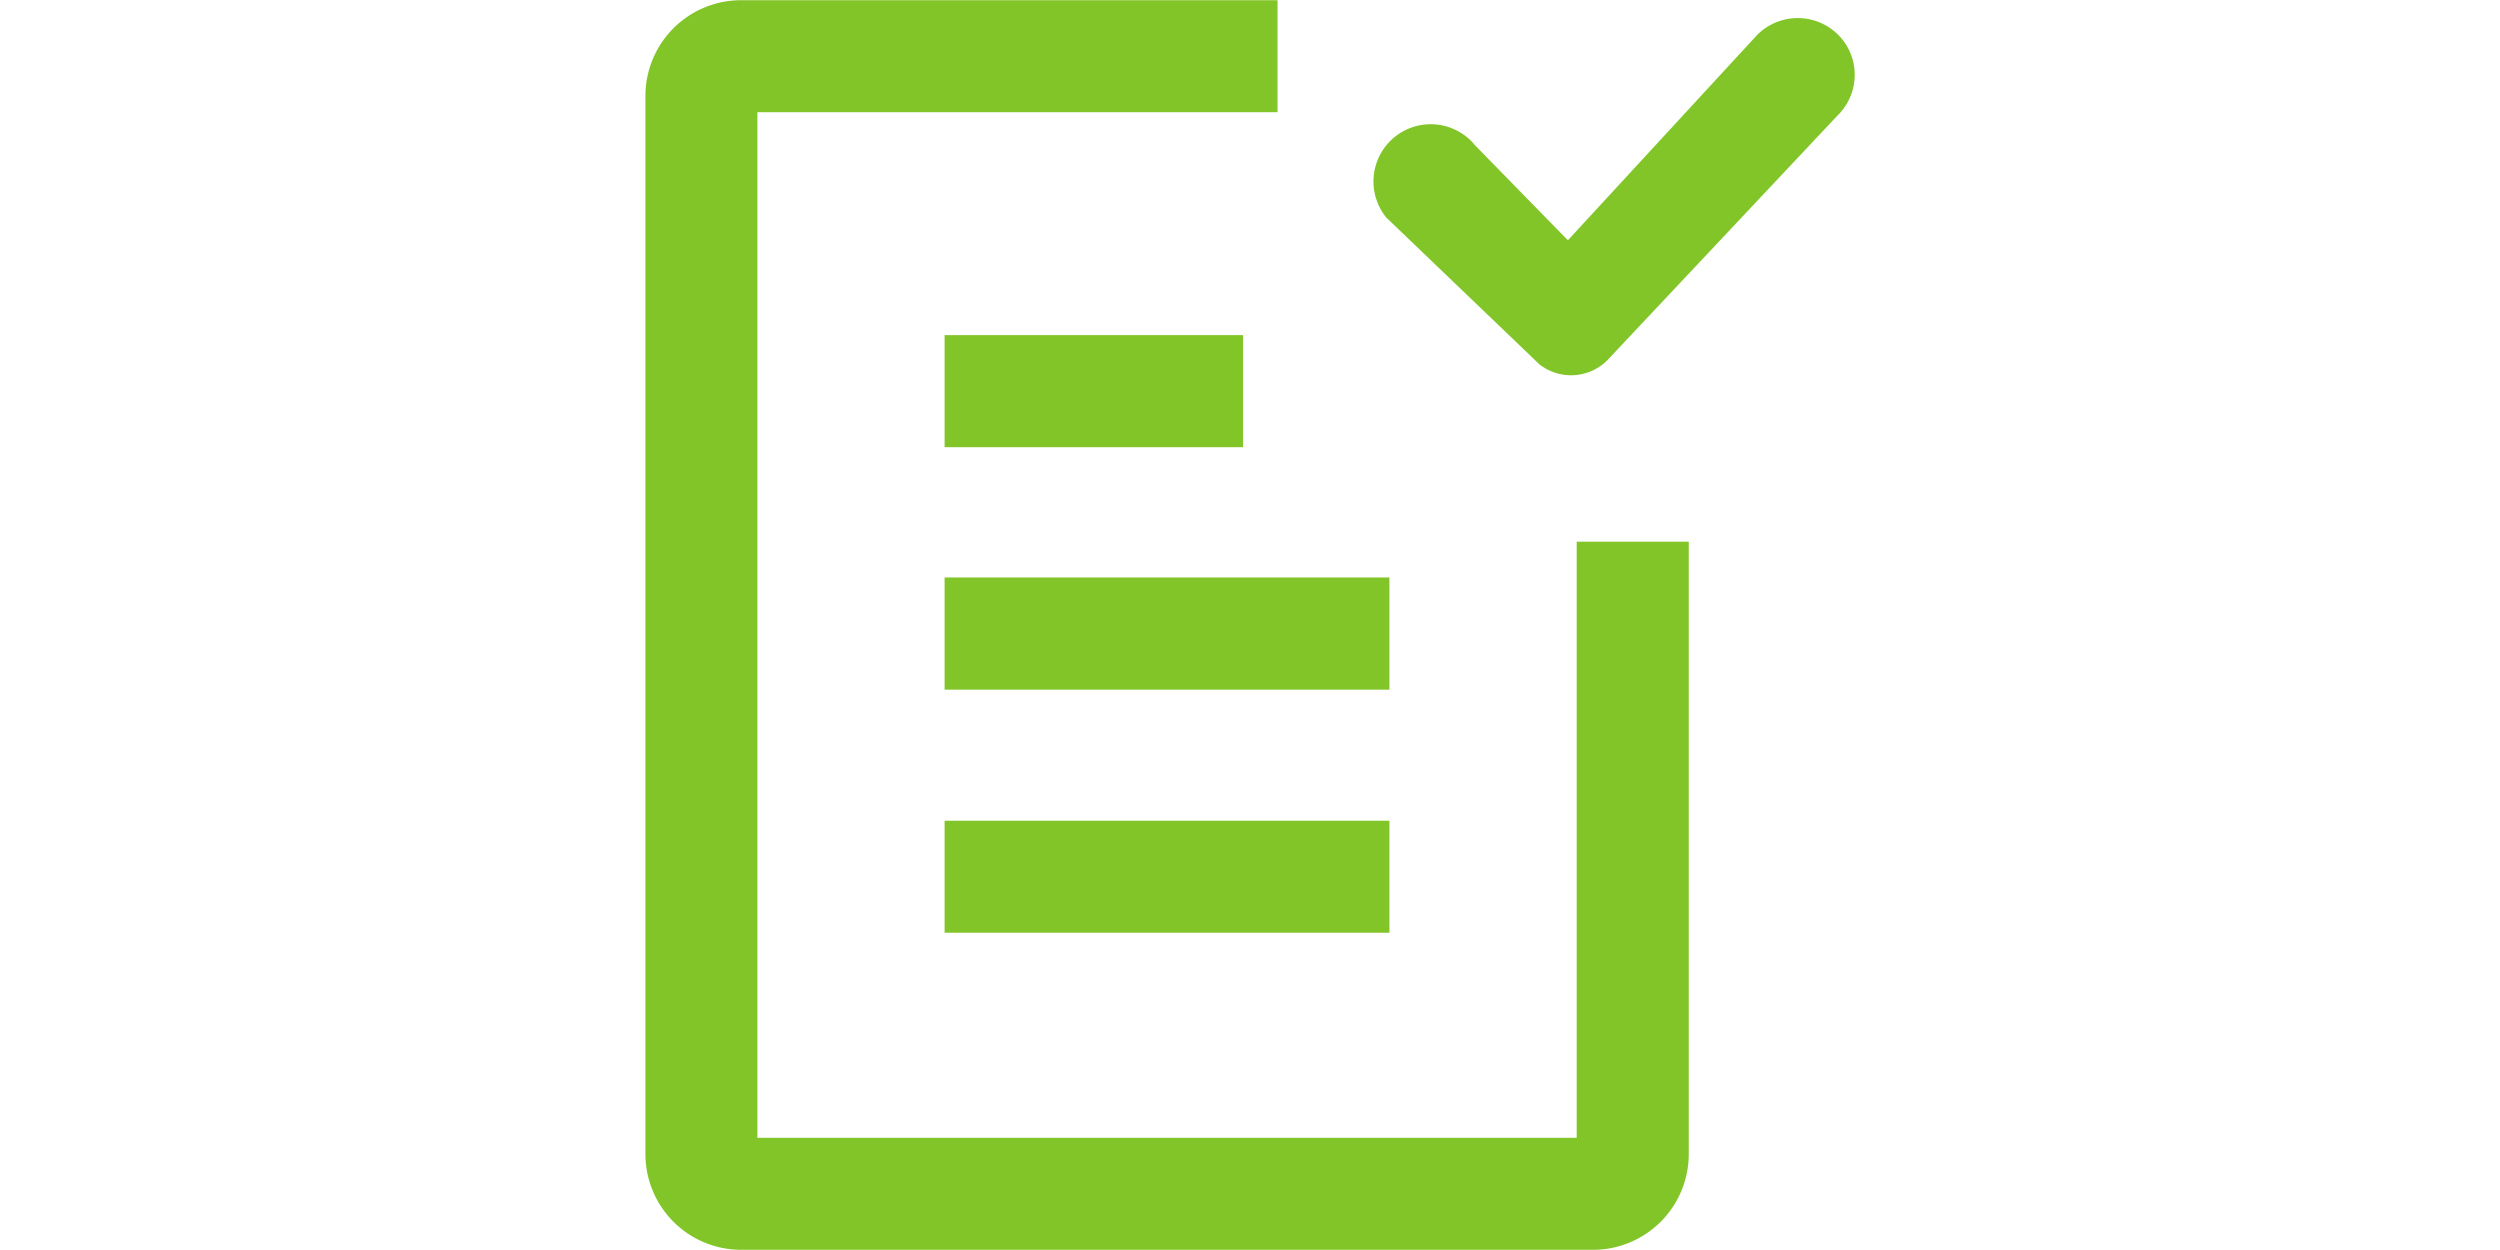 <?xml version="1.0" standalone="no"?><!DOCTYPE svg PUBLIC "-//W3C//DTD SVG 1.1//EN" "http://www.w3.org/Graphics/SVG/1.1/DTD/svg11.dtd"><svg class="icon" height="512" viewBox="0 0 1024 1024" version="1.1" xmlns="http://www.w3.org/2000/svg"><path d="M626.224 672.334H261.808v91.772h364.416v-91.772z m0-199.272H261.808V564.987h364.416v-91.925z m-119.884-198.509H261.808v91.772h244.532v-91.772z m28.142-182.628h-426.03v840.15h671.174V443.744h91.803v501.769a78.472 78.472 0 0 1-78.442 78.335h-697.835a78.457 78.457 0 0 1-78.426-78.335V78.487A78.457 78.457 0 0 1 95.152 0.153h439.407v91.772zM993.893 28.555a46.924 46.924 0 0 0-66.363 0L772.403 196.829 696.435 119.105a46.879 46.879 0 1 0-72.807 59.095l125.351 120.174a42.008 42.008 0 0 0 55.689-3.207l188.736-200.647A46.482 46.482 0 0 0 993.893 28.555z" fill="#82C529" /></svg>